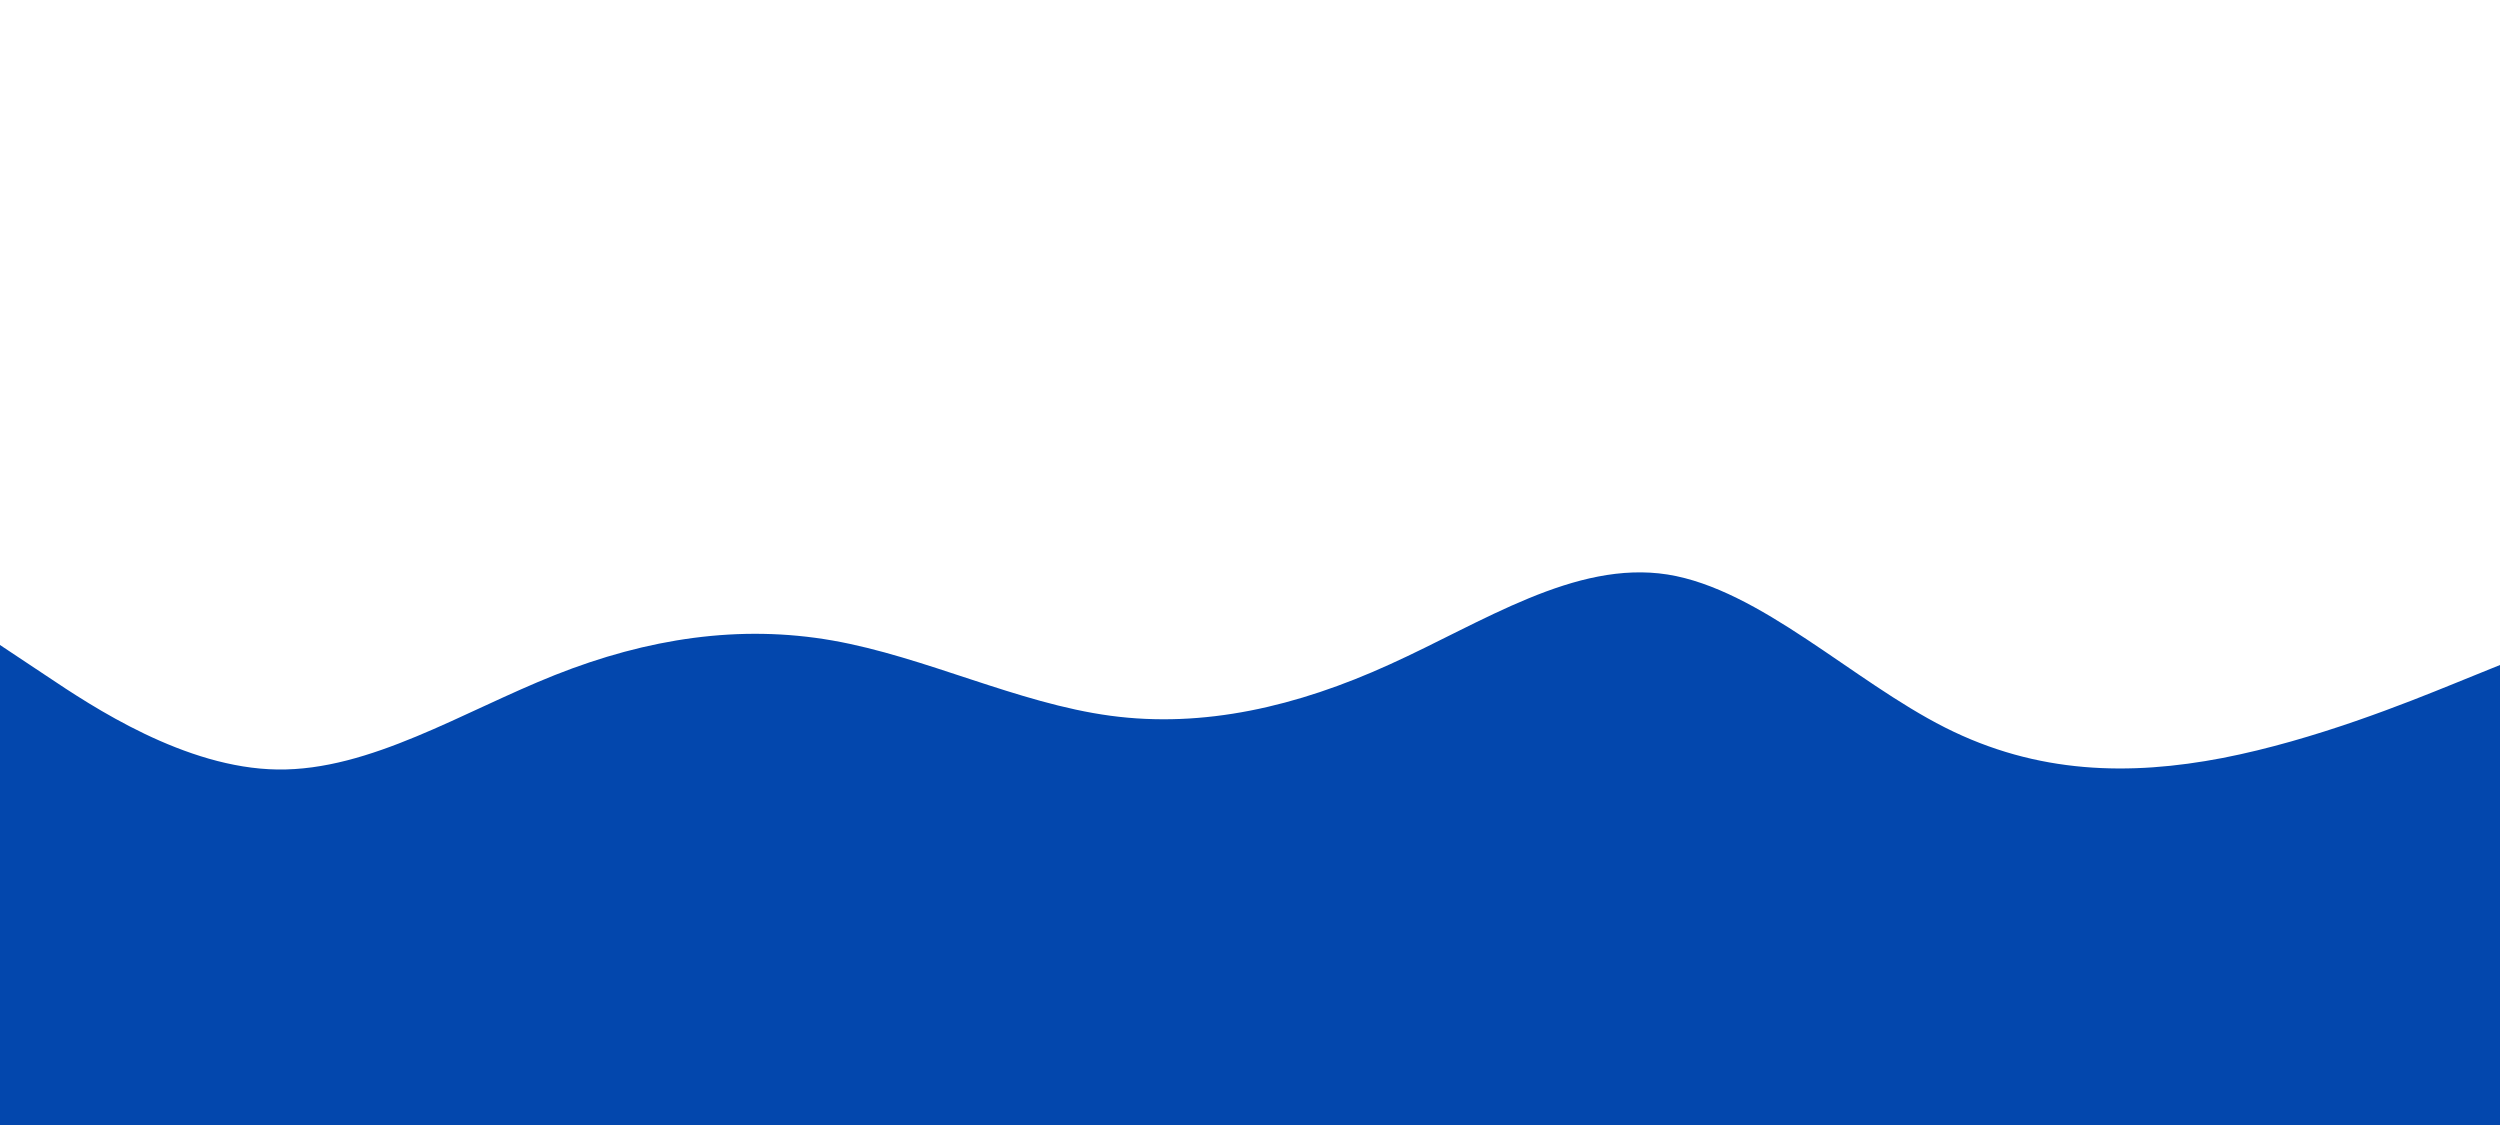 <svg id="visual" viewBox="0 0 1000 450" width="1000" height="450" xmlns="http://www.w3.org/2000/svg" xmlns:xlink="http://www.w3.org/1999/xlink" version="1.1"><rect x="0" y="0" width="1000" height="450" fill="#ffffff"></rect><path d="M0 258L18.5 270.3C37 282.7 74 307.3 111 307.8C148 308.3 185 284.7 222 270C259 255.3 296 249.7 333 256.2C370 262.7 407 281.3 444.2 286.3C481.3 291.3 518.7 282.7 555.8 265.8C593 249 630 224 667 229.8C704 235.7 741 272.3 778 291C815 309.7 852 310.3 889 303.2C926 296 963 281 981.5 273.5L1000 266L1000 451L981.5 451C963 451 926 451 889 451C852 451 815 451 778 451C741 451 704 451 667 451C630 451 593 451 555.8 451C518.7 451 481.3 451 444.2 451C407 451 370 451 333 451C296 451 259 451 222 451C185 451 148 451 111 451C74 451 37 451 18.5 451L0 451Z" fill="#0347ad" stroke-linecap="round" stroke-linejoin="miter"></path></svg>